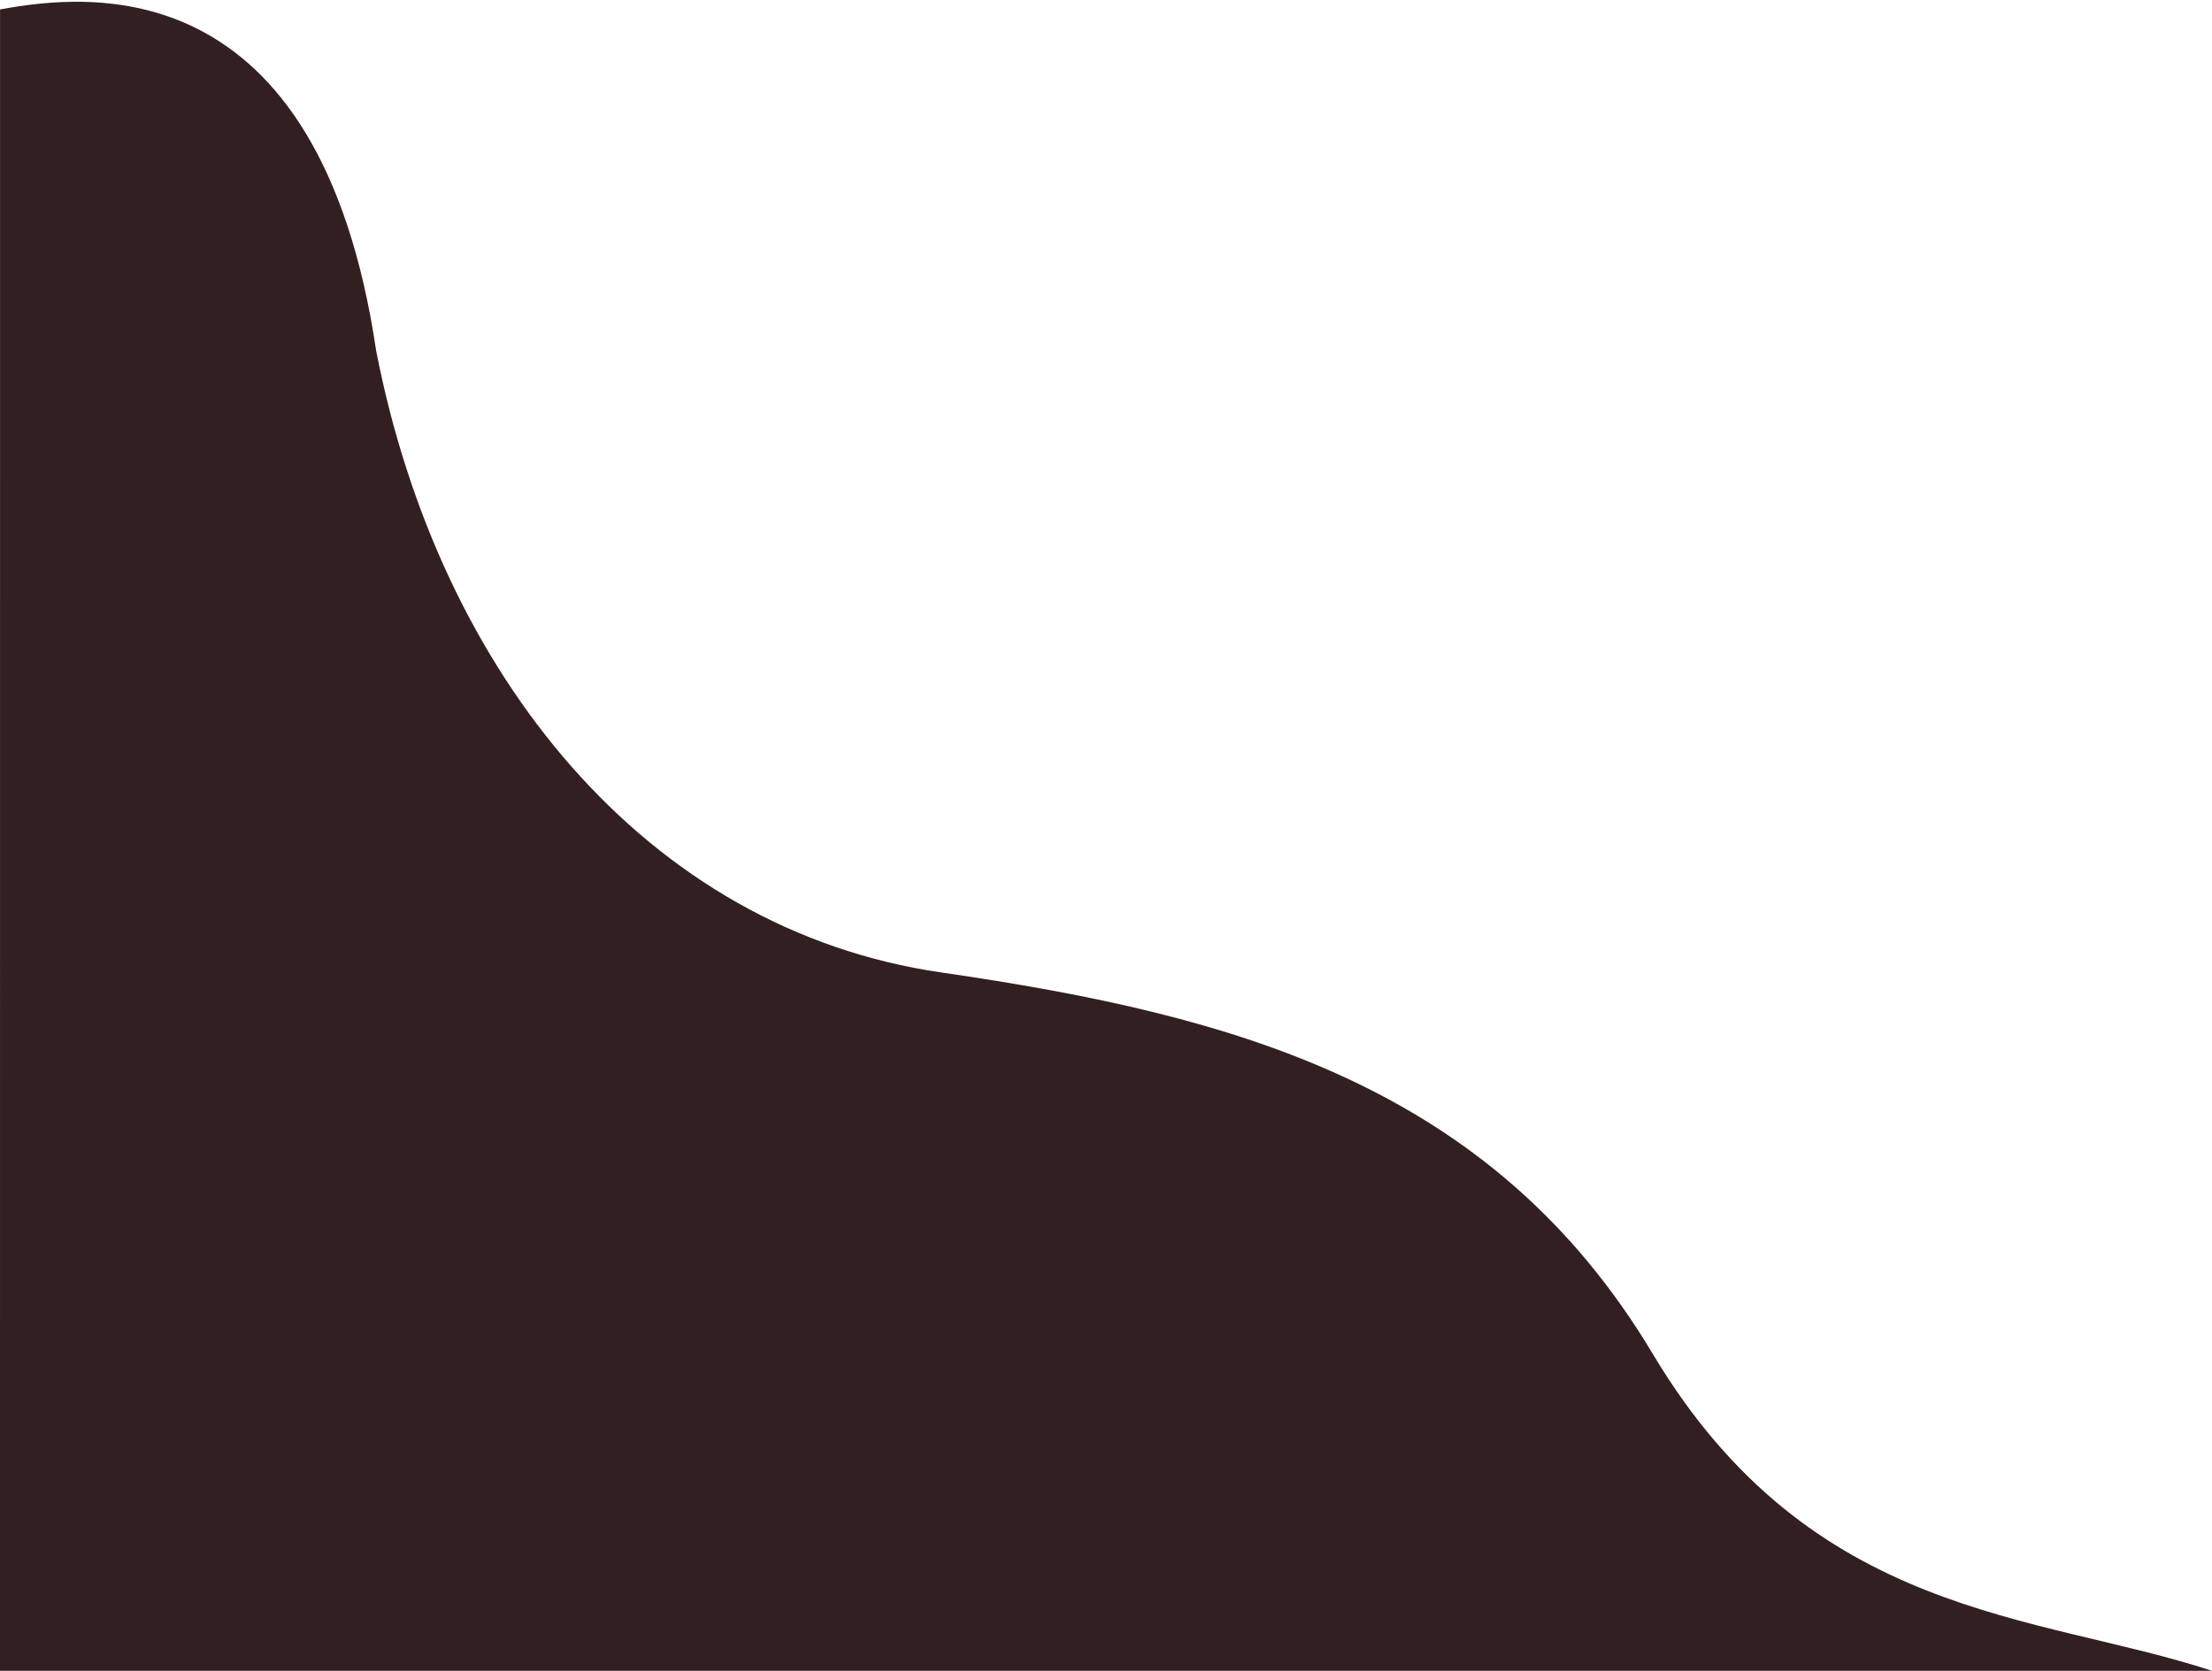 <svg width="544" height="411" viewBox="0 0 544 411" fill="none" xmlns="http://www.w3.org/2000/svg">
<path d="M92.512 86.298C78.512 -8.049 21.846 -1.683 0.012 2.322L0 411H544C500.833 396.816 445.496 398.326 406.512 333.107C367.012 267.024 304.012 249.731 231.512 239.218C159.012 228.705 108.012 165.898 92.512 86.298Z" fill="#322020"/>
</svg>
